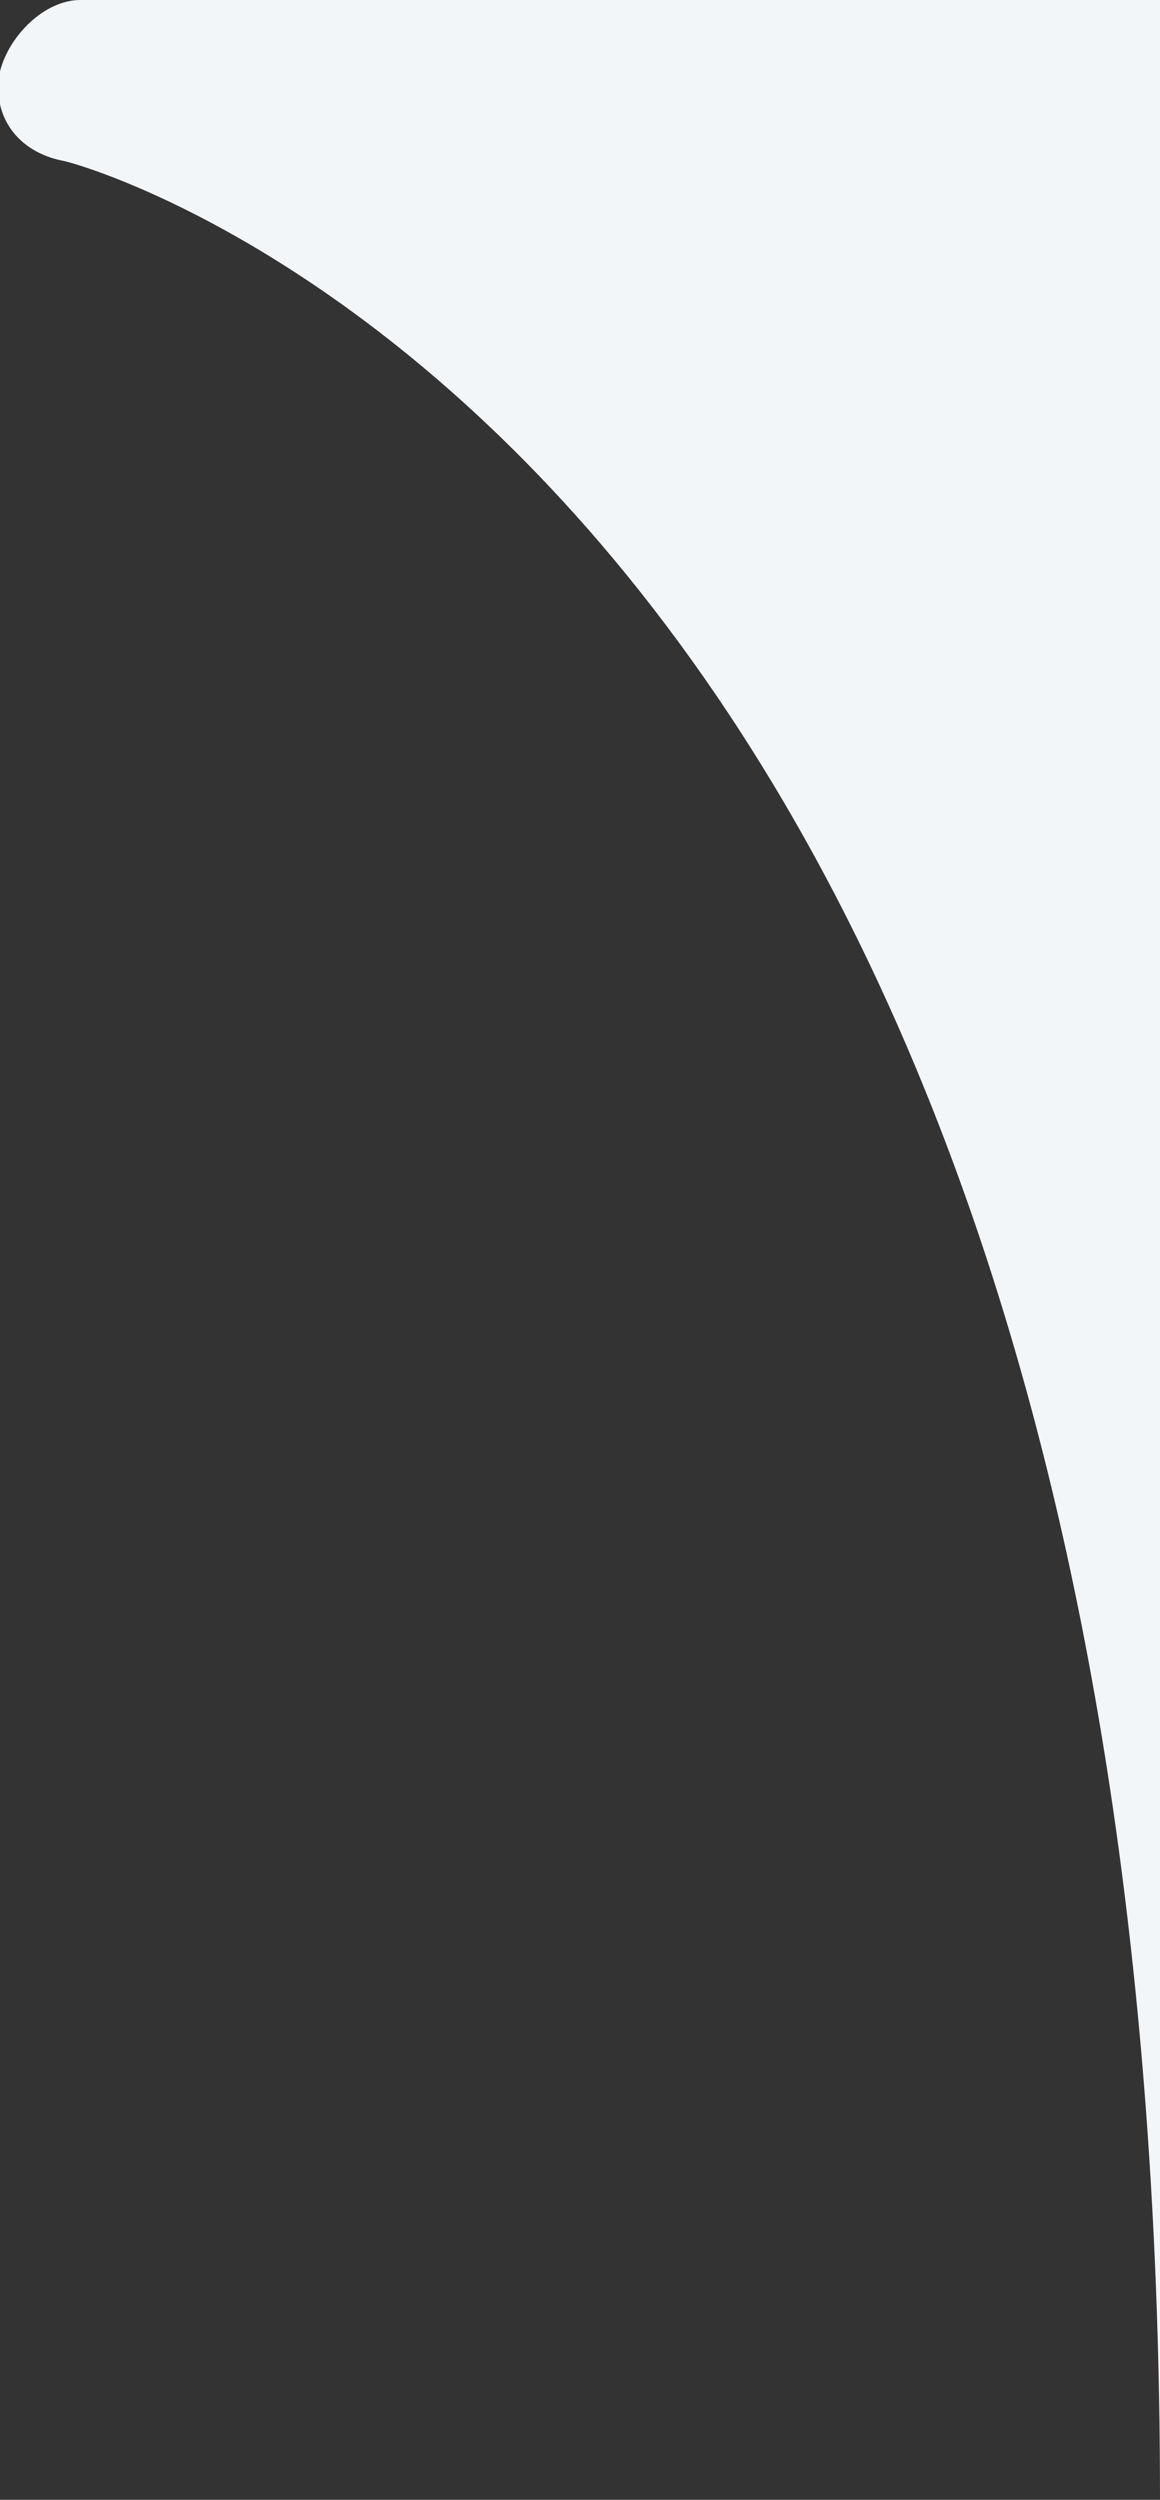 <?xml version="1.0" encoding="utf-8"?>
<!-- Generator: Adobe Illustrator 18.1.1, SVG Export Plug-In . SVG Version: 6.00 Build 0)  -->
<svg version="1.1" id="Layer_1" xmlns="http://www.w3.org/2000/svg" xmlns:xlink="http://www.w3.org/1999/xlink" x="0px" y="0px"
	 viewBox="0 0 13 28" enable-background="new 0 0 13 28" xml:space="preserve">
<rect x="0" y="0" width="13" height="28" fill="#333333" stroke="none"/>
<path fill="#F3F6F8" d="M13,0H0.9C0.5,0,0.1,0.4,0,0.8c-0.1,0.5,0.2,0.9,0.7,1C0.8,1.8,13,5,13,28V0z"/>
</svg>

